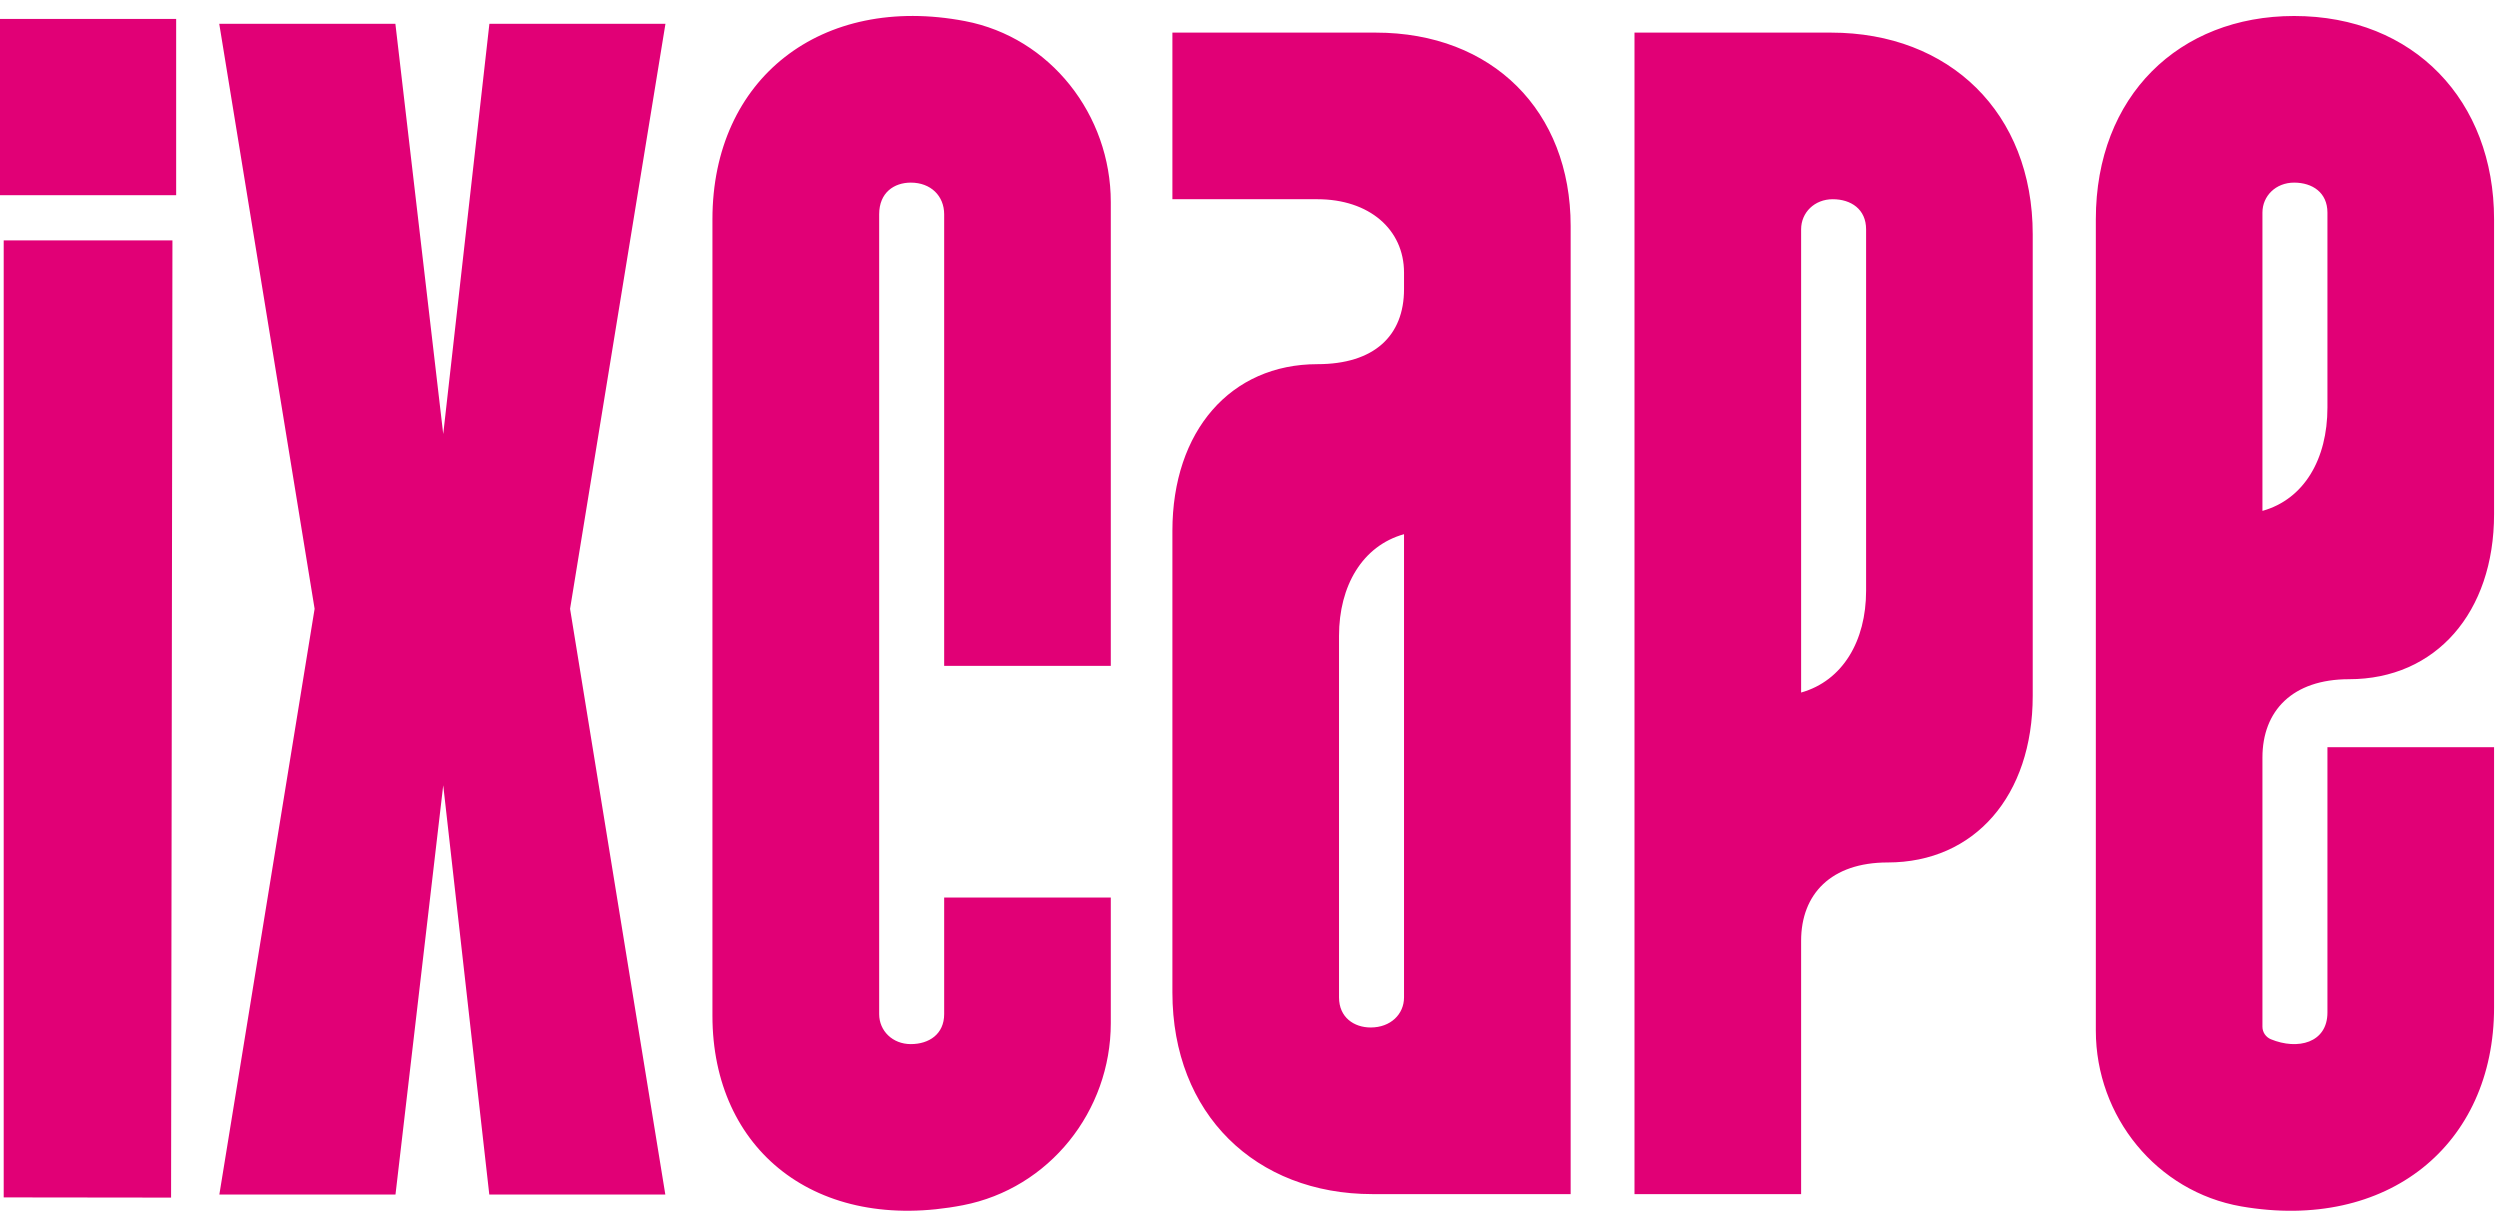 <svg width="123" height="60" viewBox="0 0 123 60" fill="none" xmlns="http://www.w3.org/2000/svg">
<path d="M54.651 9.943V32.761H46.453V10.542C46.453 9.641 45.797 8.985 44.812 8.985C43.99 8.985 43.255 9.474 43.255 10.542V49.896C43.255 50.714 43.911 51.37 44.812 51.37C45.714 51.37 46.453 50.875 46.453 49.896V44.157H54.651V50.339C54.651 54.667 51.625 58.474 47.375 59.297C40.161 60.693 35.052 56.584 35.052 49.974V10.787C35.052 3.844 40.422 -0.307 47.474 1.037C51.682 1.839 54.651 5.657 54.651 9.943ZM65.88 31.282V49.073C65.88 50.058 66.62 50.552 67.438 50.552C68.422 50.552 69.078 49.896 69.078 49.073V26.282C67.031 26.855 65.88 28.823 65.88 31.282ZM67.688 1.605C73.422 1.605 77.276 5.459 77.276 11.115V58.75H67.521C61.781 58.75 57.682 54.813 57.682 48.828V26.12C57.682 21.198 60.552 17.917 64.818 17.917C67.604 17.917 69.078 16.526 69.078 14.229V13.412C69.078 11.282 67.359 9.802 64.818 9.802H57.682V1.605H67.688ZM88.615 34.073C90.662 33.495 91.812 31.532 91.812 29.068V11.282C91.812 10.297 91.073 9.802 90.172 9.802C89.271 9.802 88.615 10.459 88.615 11.282V34.073ZM88.615 58.75H80.417V1.605H90.088C95.912 1.605 100.01 5.542 100.01 11.526V34.235C100.01 39.157 97.141 42.433 92.875 42.433C90.088 42.433 88.615 43.99 88.615 46.287V58.75ZM114.51 20.052V10.459C114.51 9.474 113.771 8.985 112.87 8.985C111.969 8.985 111.312 9.641 111.312 10.459V25.136C113.359 24.563 114.51 22.594 114.51 20.052ZM122.708 36.761V49.568C122.708 56.344 117.453 60.599 110.271 59.355C106.109 58.63 103.115 54.933 103.115 50.709V10.787C103.115 4.719 107.214 0.787 112.87 0.787C118.771 0.787 122.708 4.964 122.708 10.787V25.297C122.708 30.136 119.839 33.417 115.573 33.417C112.786 33.417 111.312 34.974 111.312 37.271V50.516C111.312 50.787 111.479 51.026 111.724 51.13C113.047 51.677 114.51 51.313 114.51 49.813V36.761H122.708ZM0.182 58.912V11.829H8.484L8.417 58.922L0.182 58.912ZM0 0.933H8.667V9.604H0V0.933ZM28.047 29.953L32.734 58.771H24.073L21.807 38.636L19.458 58.771H10.792L15.479 29.953L10.787 1.172H19.453L21.807 21.355L24.078 1.172H32.74L28.047 29.953Z" fill="#E10076"/>
</svg>
